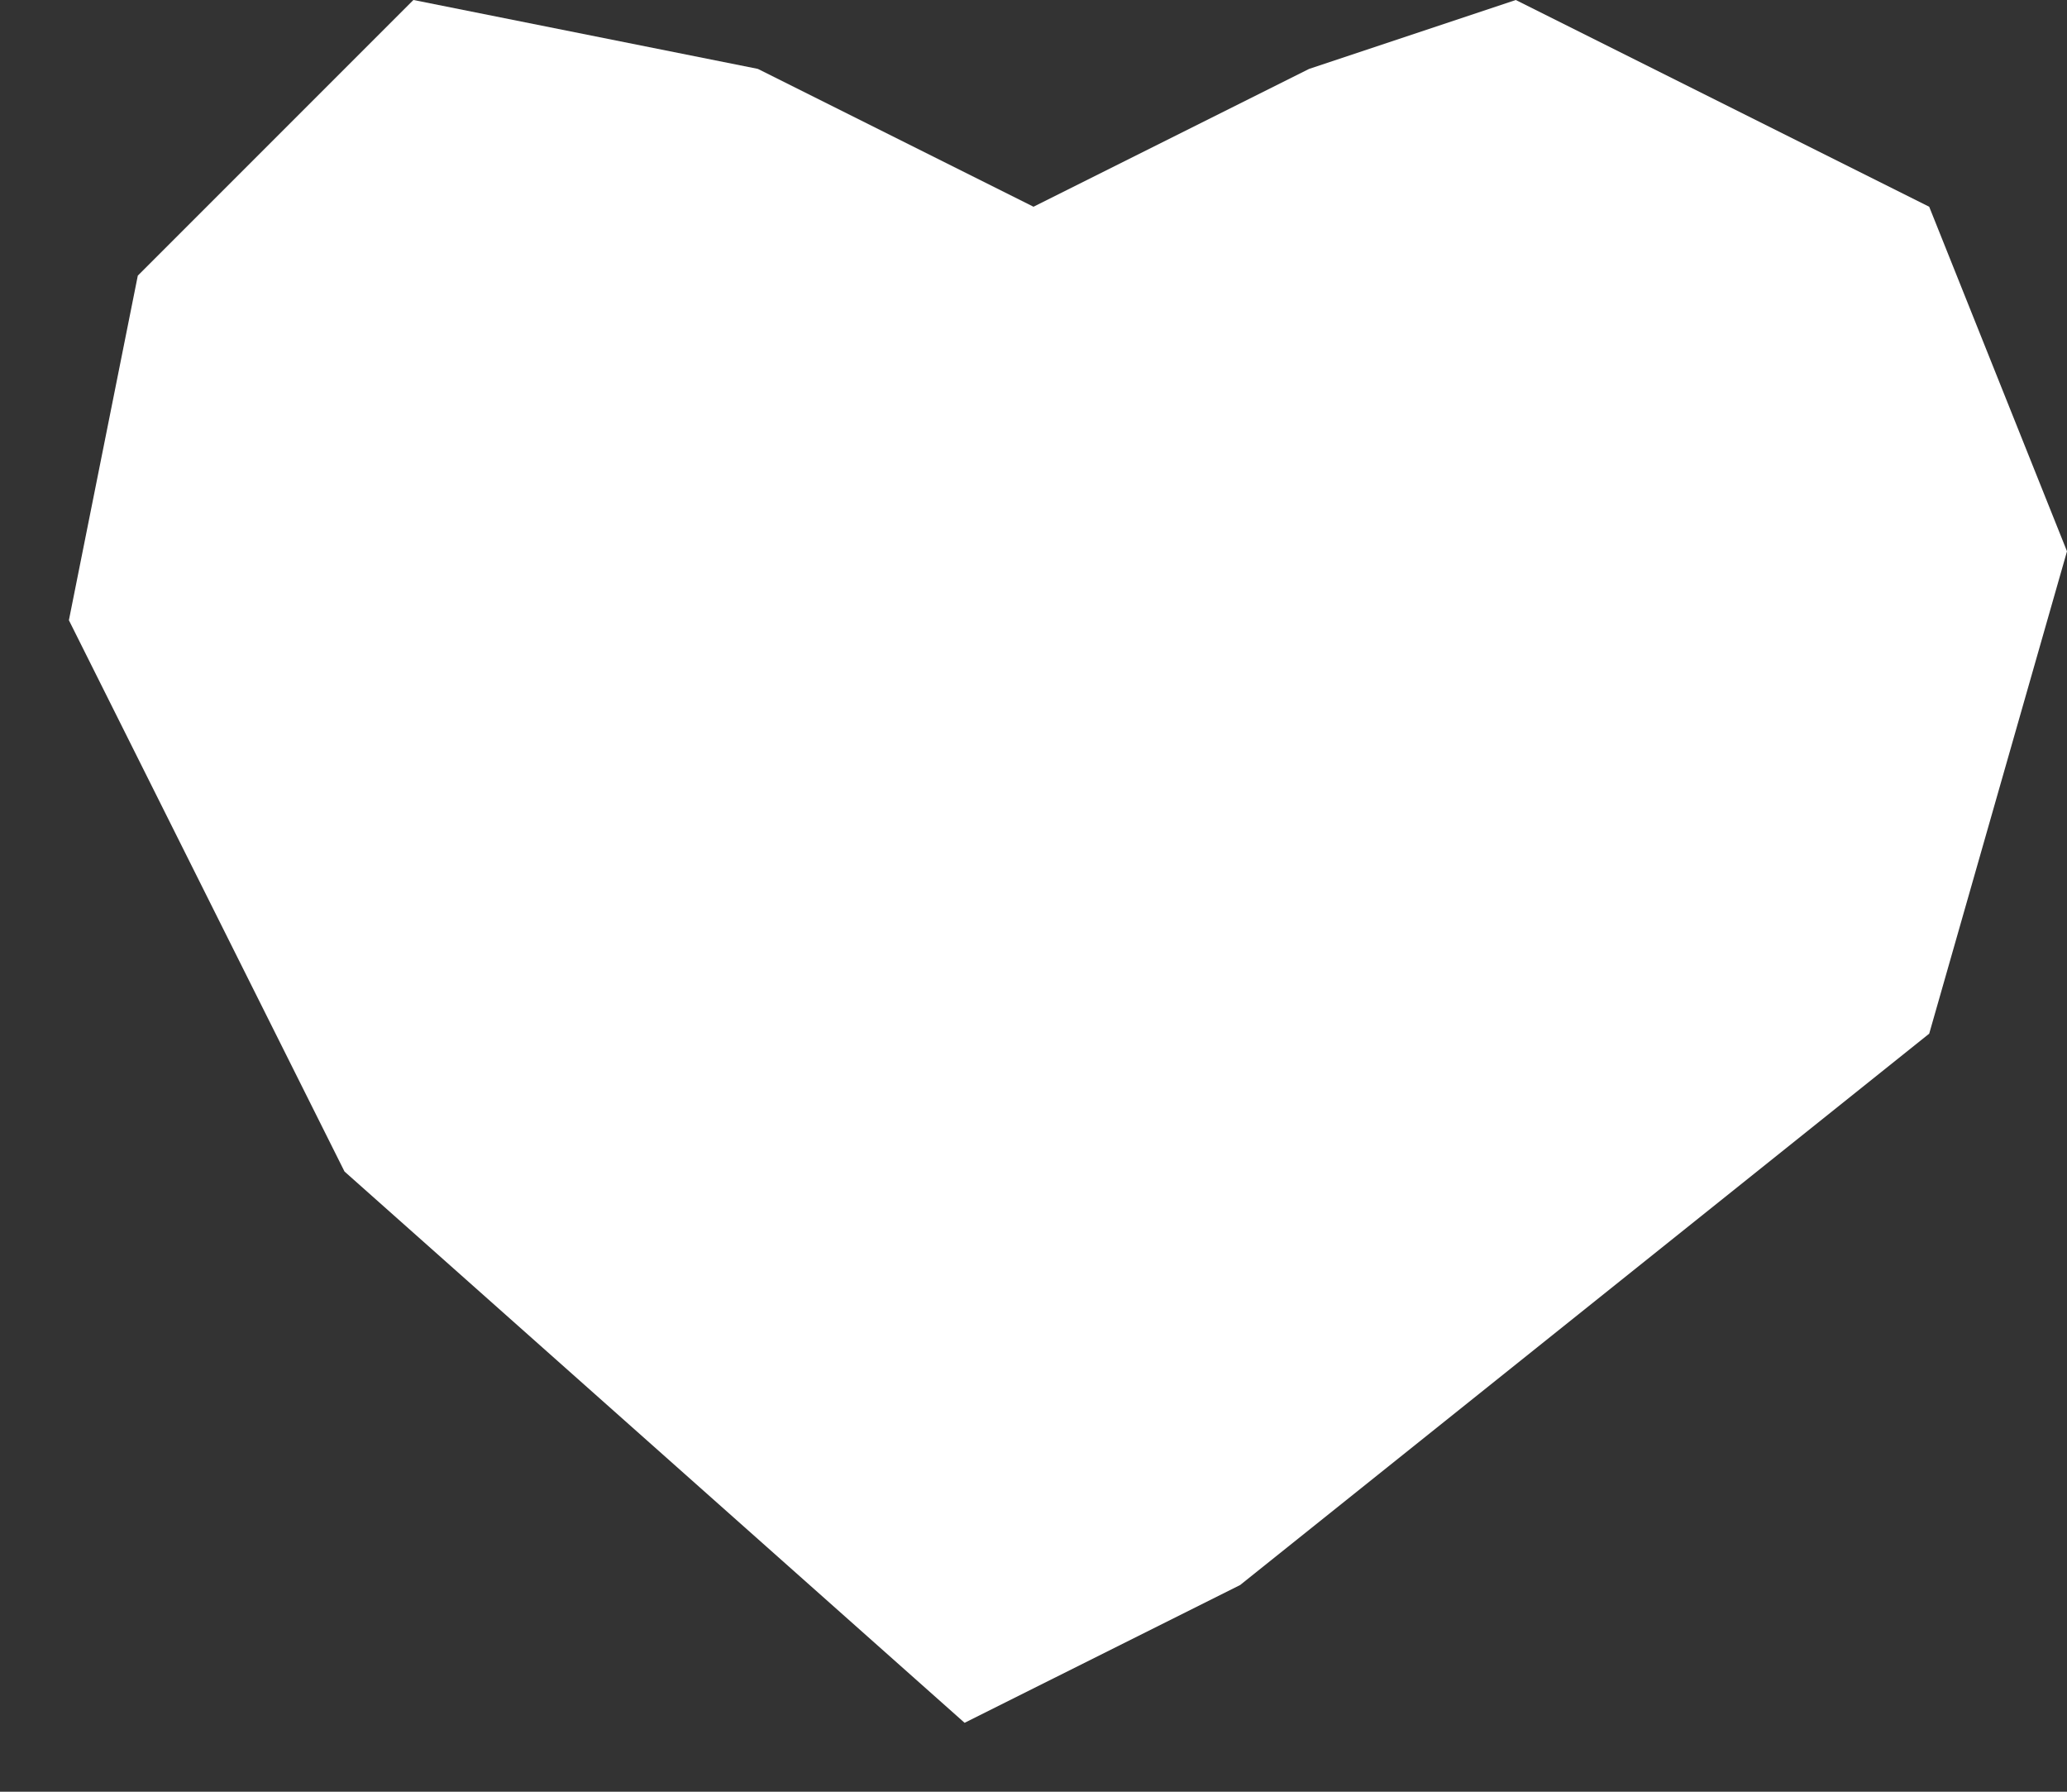 <svg width="15" height="13" viewBox="0 0 15 13" fill="none" xmlns="http://www.w3.org/2000/svg">
<rect x="0" y="0" width="15" height="13" fill="#333333" stroke="none"/>
<path d="M3 0L5.5 0.5L7.5 1.5L9.5 0.5L11 0L14 1.5L15 4L14 7.5L9 11.5L7 12.5L2.5 8.5L0.5 4.5L1 2L3 0Z" fill="white"/>
</svg>
